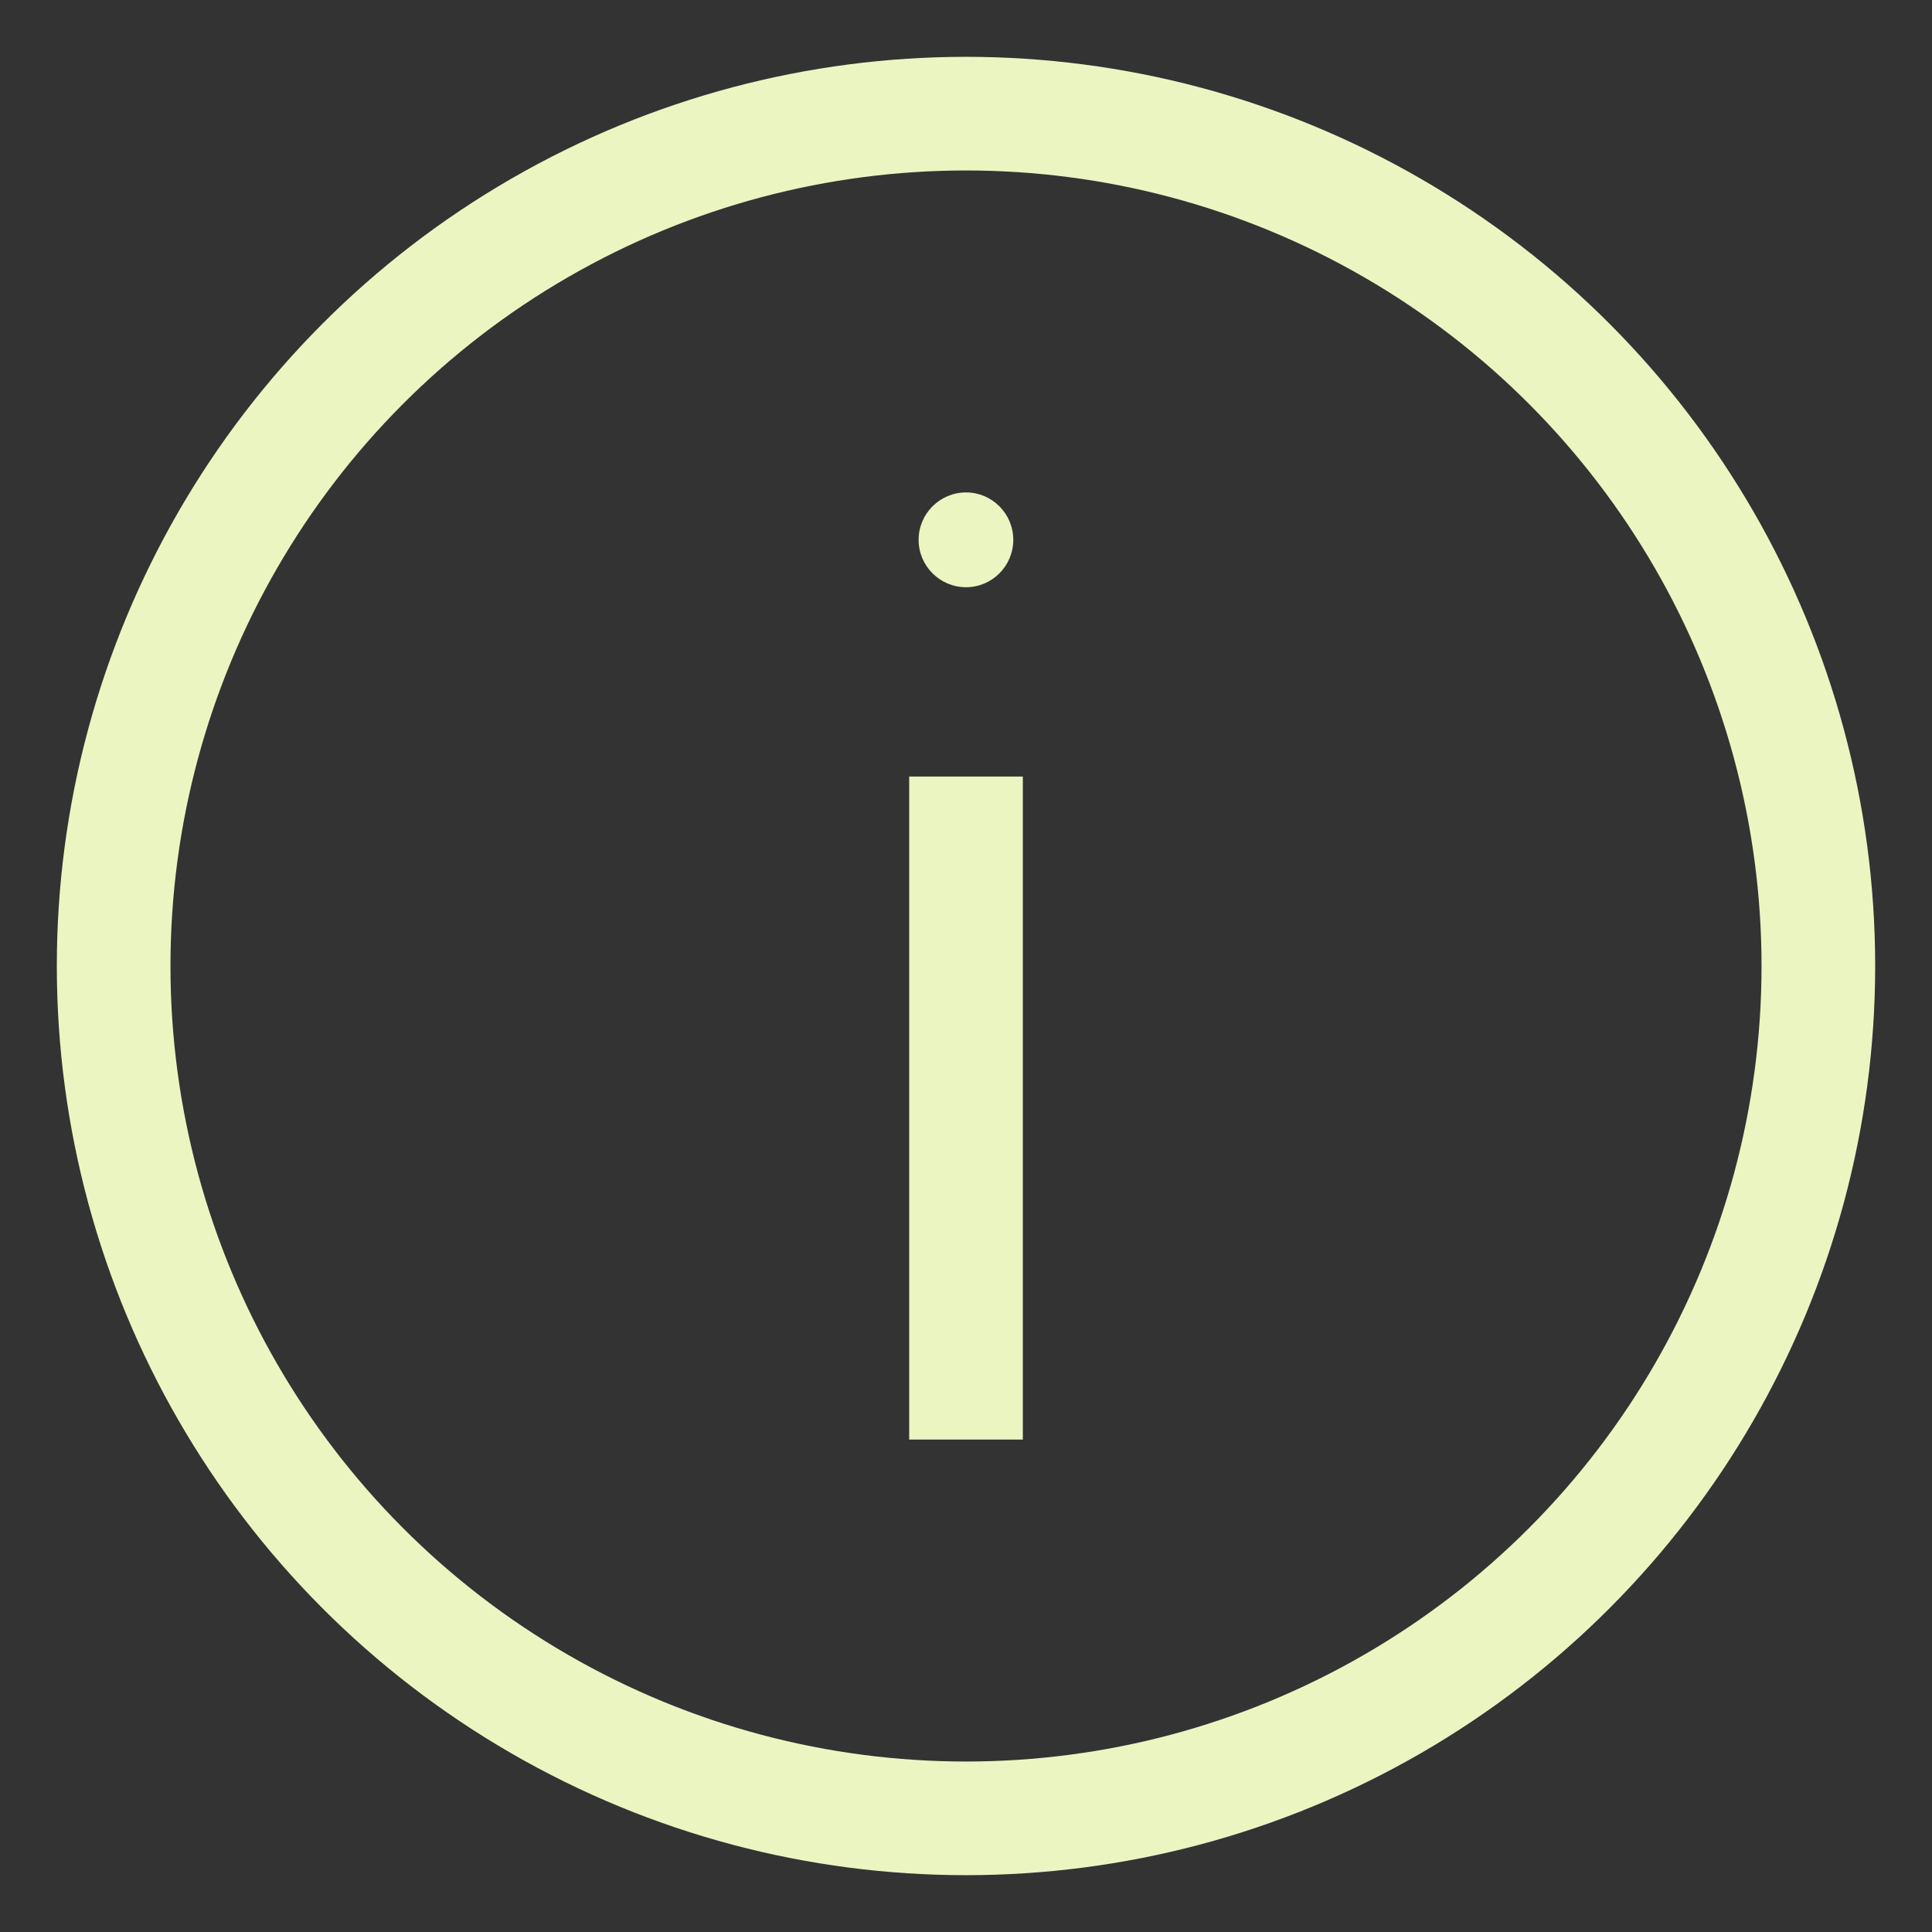 <svg width="17" height="17" viewBox="0 0 17 17" fill="none" xmlns="http://www.w3.org/2000/svg">
<rect x="0" y="0" width="17" height="17" fill="#333333" stroke="none"/>
<circle cx="8.5" cy="8.5" r="7.5" stroke="#EBF5C2"/>
<path d="M8.916 4.75C8.916 4.98 8.73 5.167 8.5 5.167C8.27 5.167 8.083 4.98 8.083 4.75C8.083 4.52 8.27 4.333 8.5 4.333C8.73 4.333 8.916 4.52 8.916 4.75Z" fill="#EBF5C2"/>
<path d="M8.5 12.667V6.833" stroke="#EBF5C2"/>
</svg>
